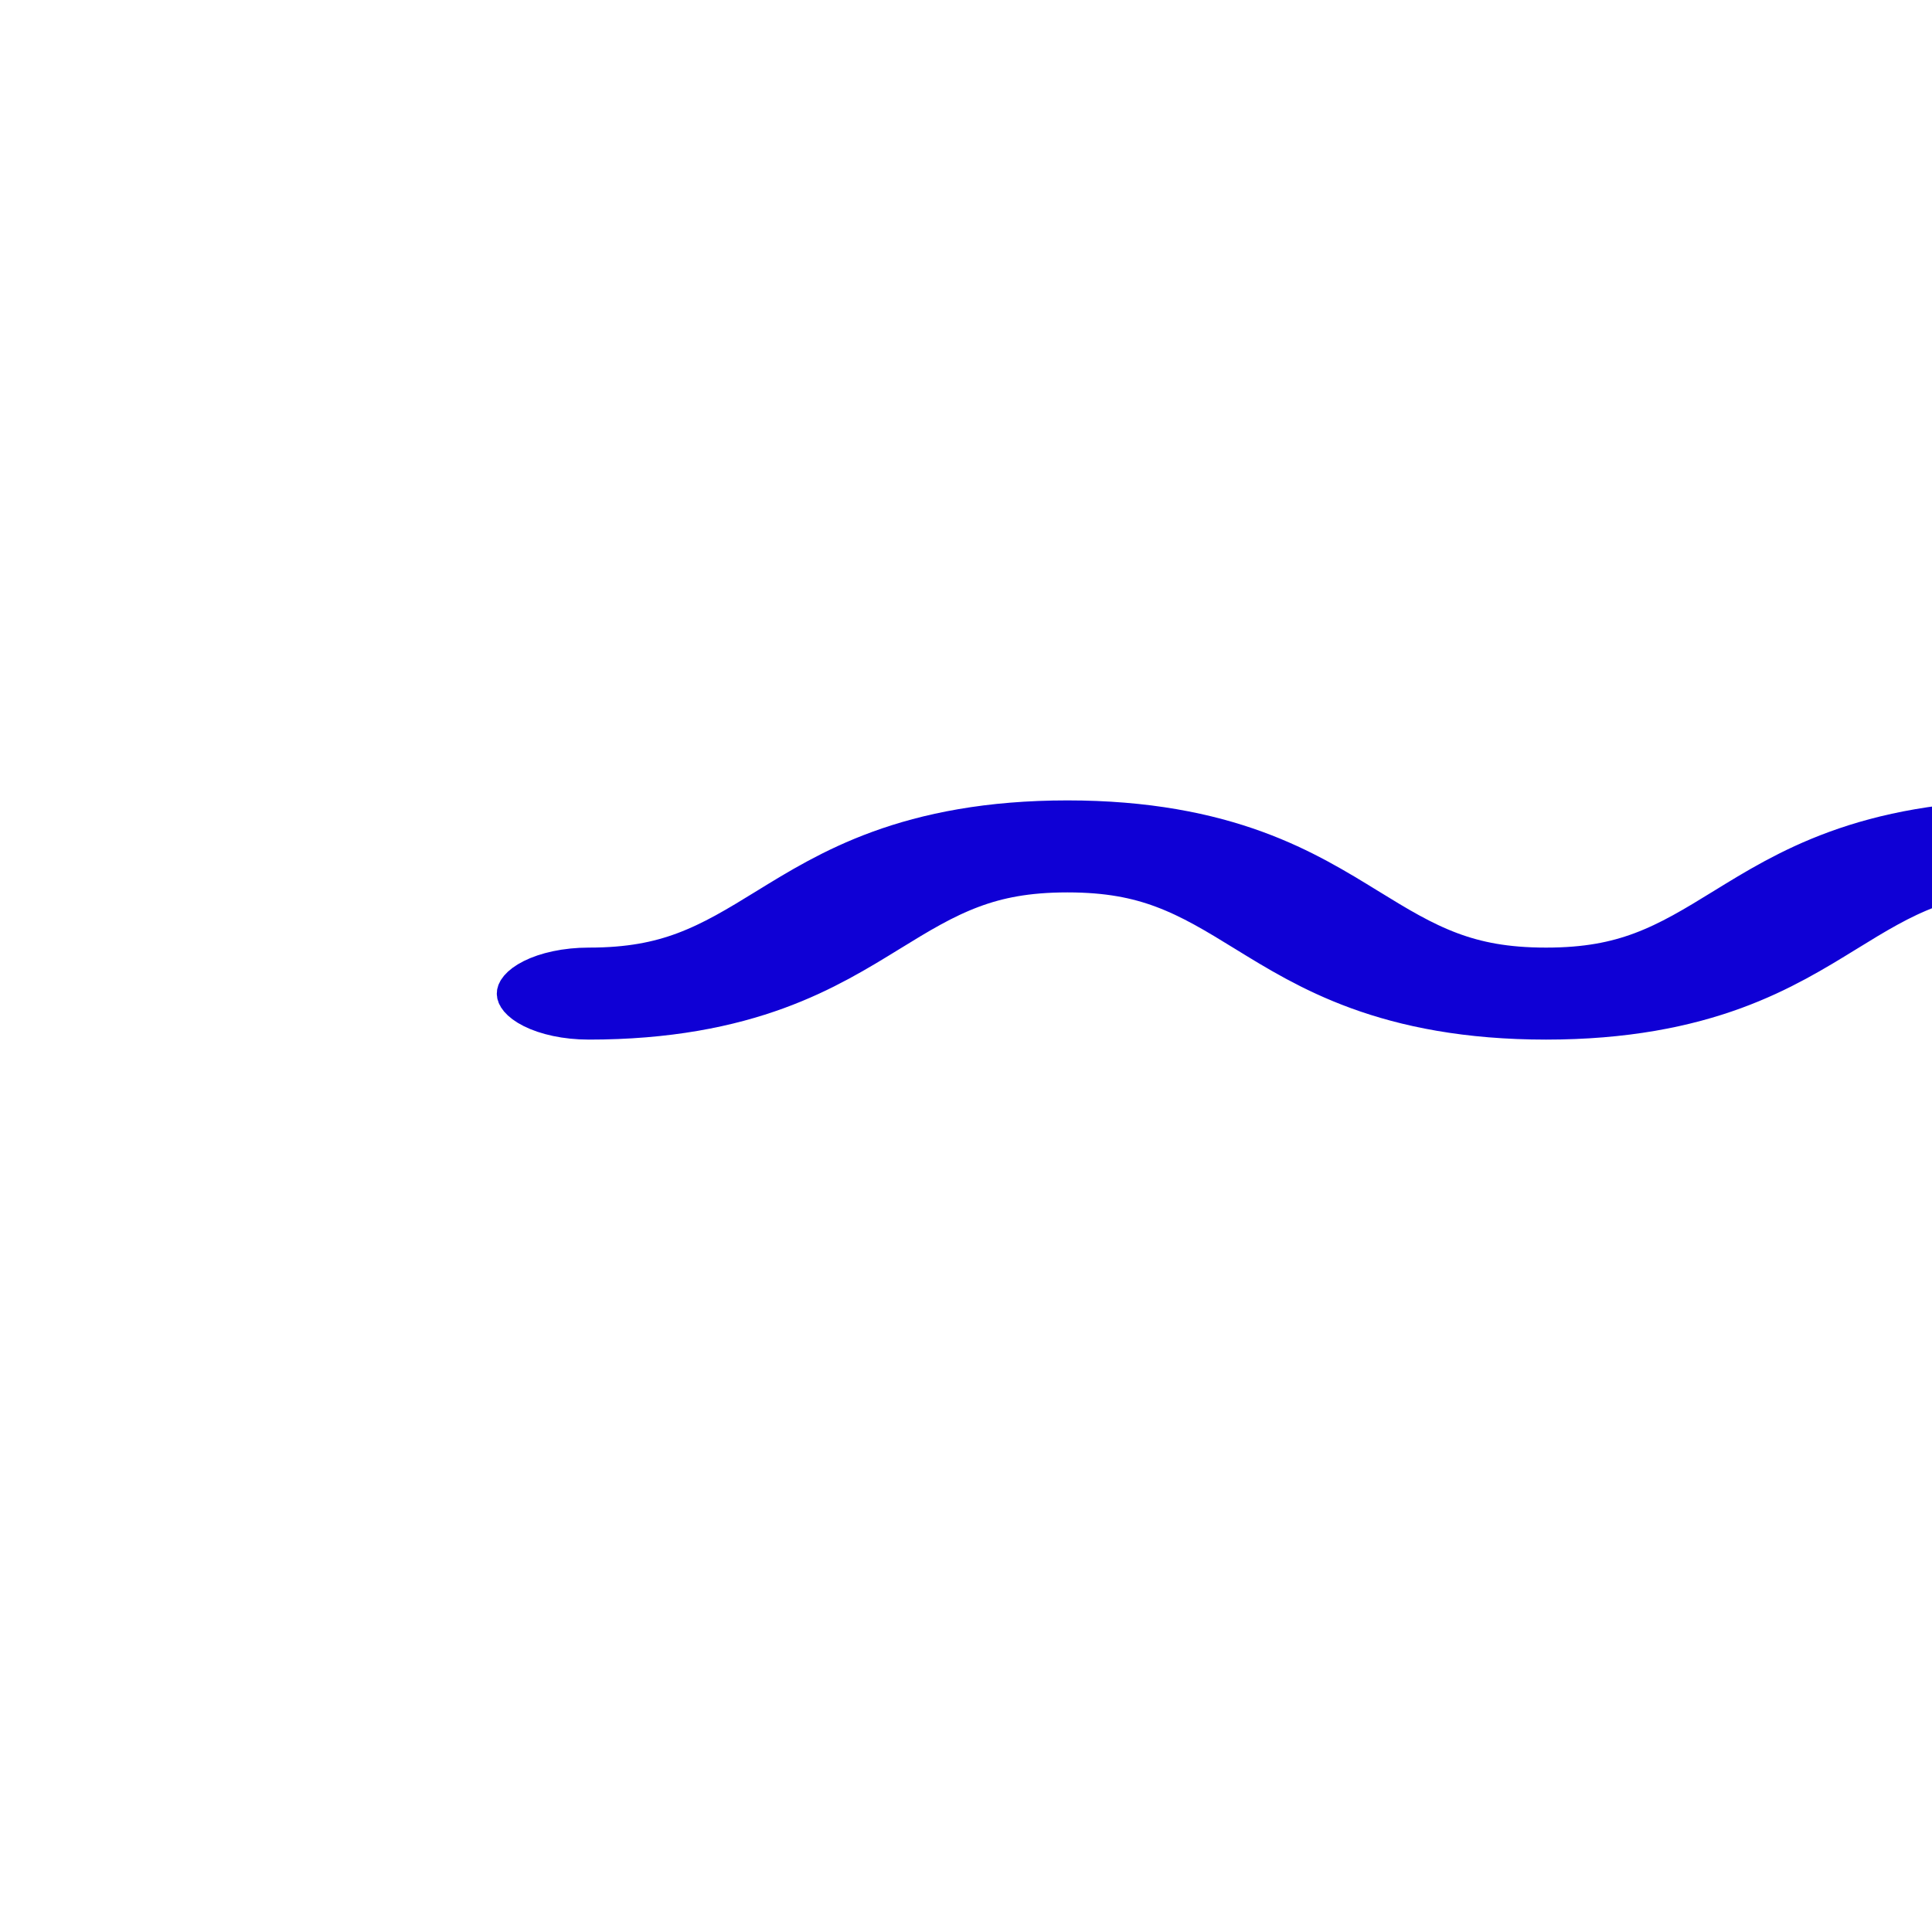 <svg transform="scale(2, 1)" 
xmlns="http://www.w3.org/2000/svg" 
xmlns:xlink="http://www.w3.org/1999/xlink" 
width="100" 
height="100" 
viewBox="0 0 100 100">
<g stroke="#0f00d5" 
stroke-width="3" 
transform="translate(50 50) rotate(90) translate(-50 -50)" 
style="fill:#0f00d5">
<svg fill="#0f00d5" 
xmlns="http://www.w3.org/2000/svg" 
xmlns:xlink="http://www.w3.org/1999/xlink" 
version="1.1" 
x="0px" 
y="0px" 
viewBox="0 0 105 105" 
style="enable-background:new 0 0 100 100;" 
xml:space="preserve">
<path d="M50.63,18.273C52.678,16.61,55,14.725,55,11c0-0.553-0.448-1-1-1s-1,0.447-1,1  c0,2.772-1.683,4.139-3.63,5.721C47.321,18.384,45,20.27,45,23.993  c0,3.725,2.321,5.61,4.369,7.274C51.317,32.85,53,34.217,53,36.99  c0,2.774-1.683,4.141-3.63,5.724C47.321,44.378,45,46.265,45,49.991  c0,3.725,2.321,5.61,4.369,7.274C51.317,58.848,53,60.215,53,62.988  c0,2.775-1.683,4.144-3.631,5.727C47.321,70.38,45,72.267,45,75.994  s2.321,5.614,4.369,7.279C51.317,84.856,53,86.225,53,89c0,0.553,0.448,1,1,1s1-0.447,1-1  c0-3.728-2.321-5.614-4.369-7.279C48.683,80.138,47,78.77,47,75.994  s1.683-4.144,3.631-5.727C52.679,68.603,55,66.716,55,62.988  c0-3.726-2.321-5.611-4.37-7.275C48.682,54.131,47,52.764,47,49.991  c0-2.774,1.683-4.142,3.631-5.725C52.679,42.603,55,40.716,55,36.99  s-2.321-5.611-4.37-7.275C48.682,28.133,47,26.766,47,23.993  C47,21.222,48.682,19.855,50.63,18.273z">
</path>
</svg>
</g>
</svg>
